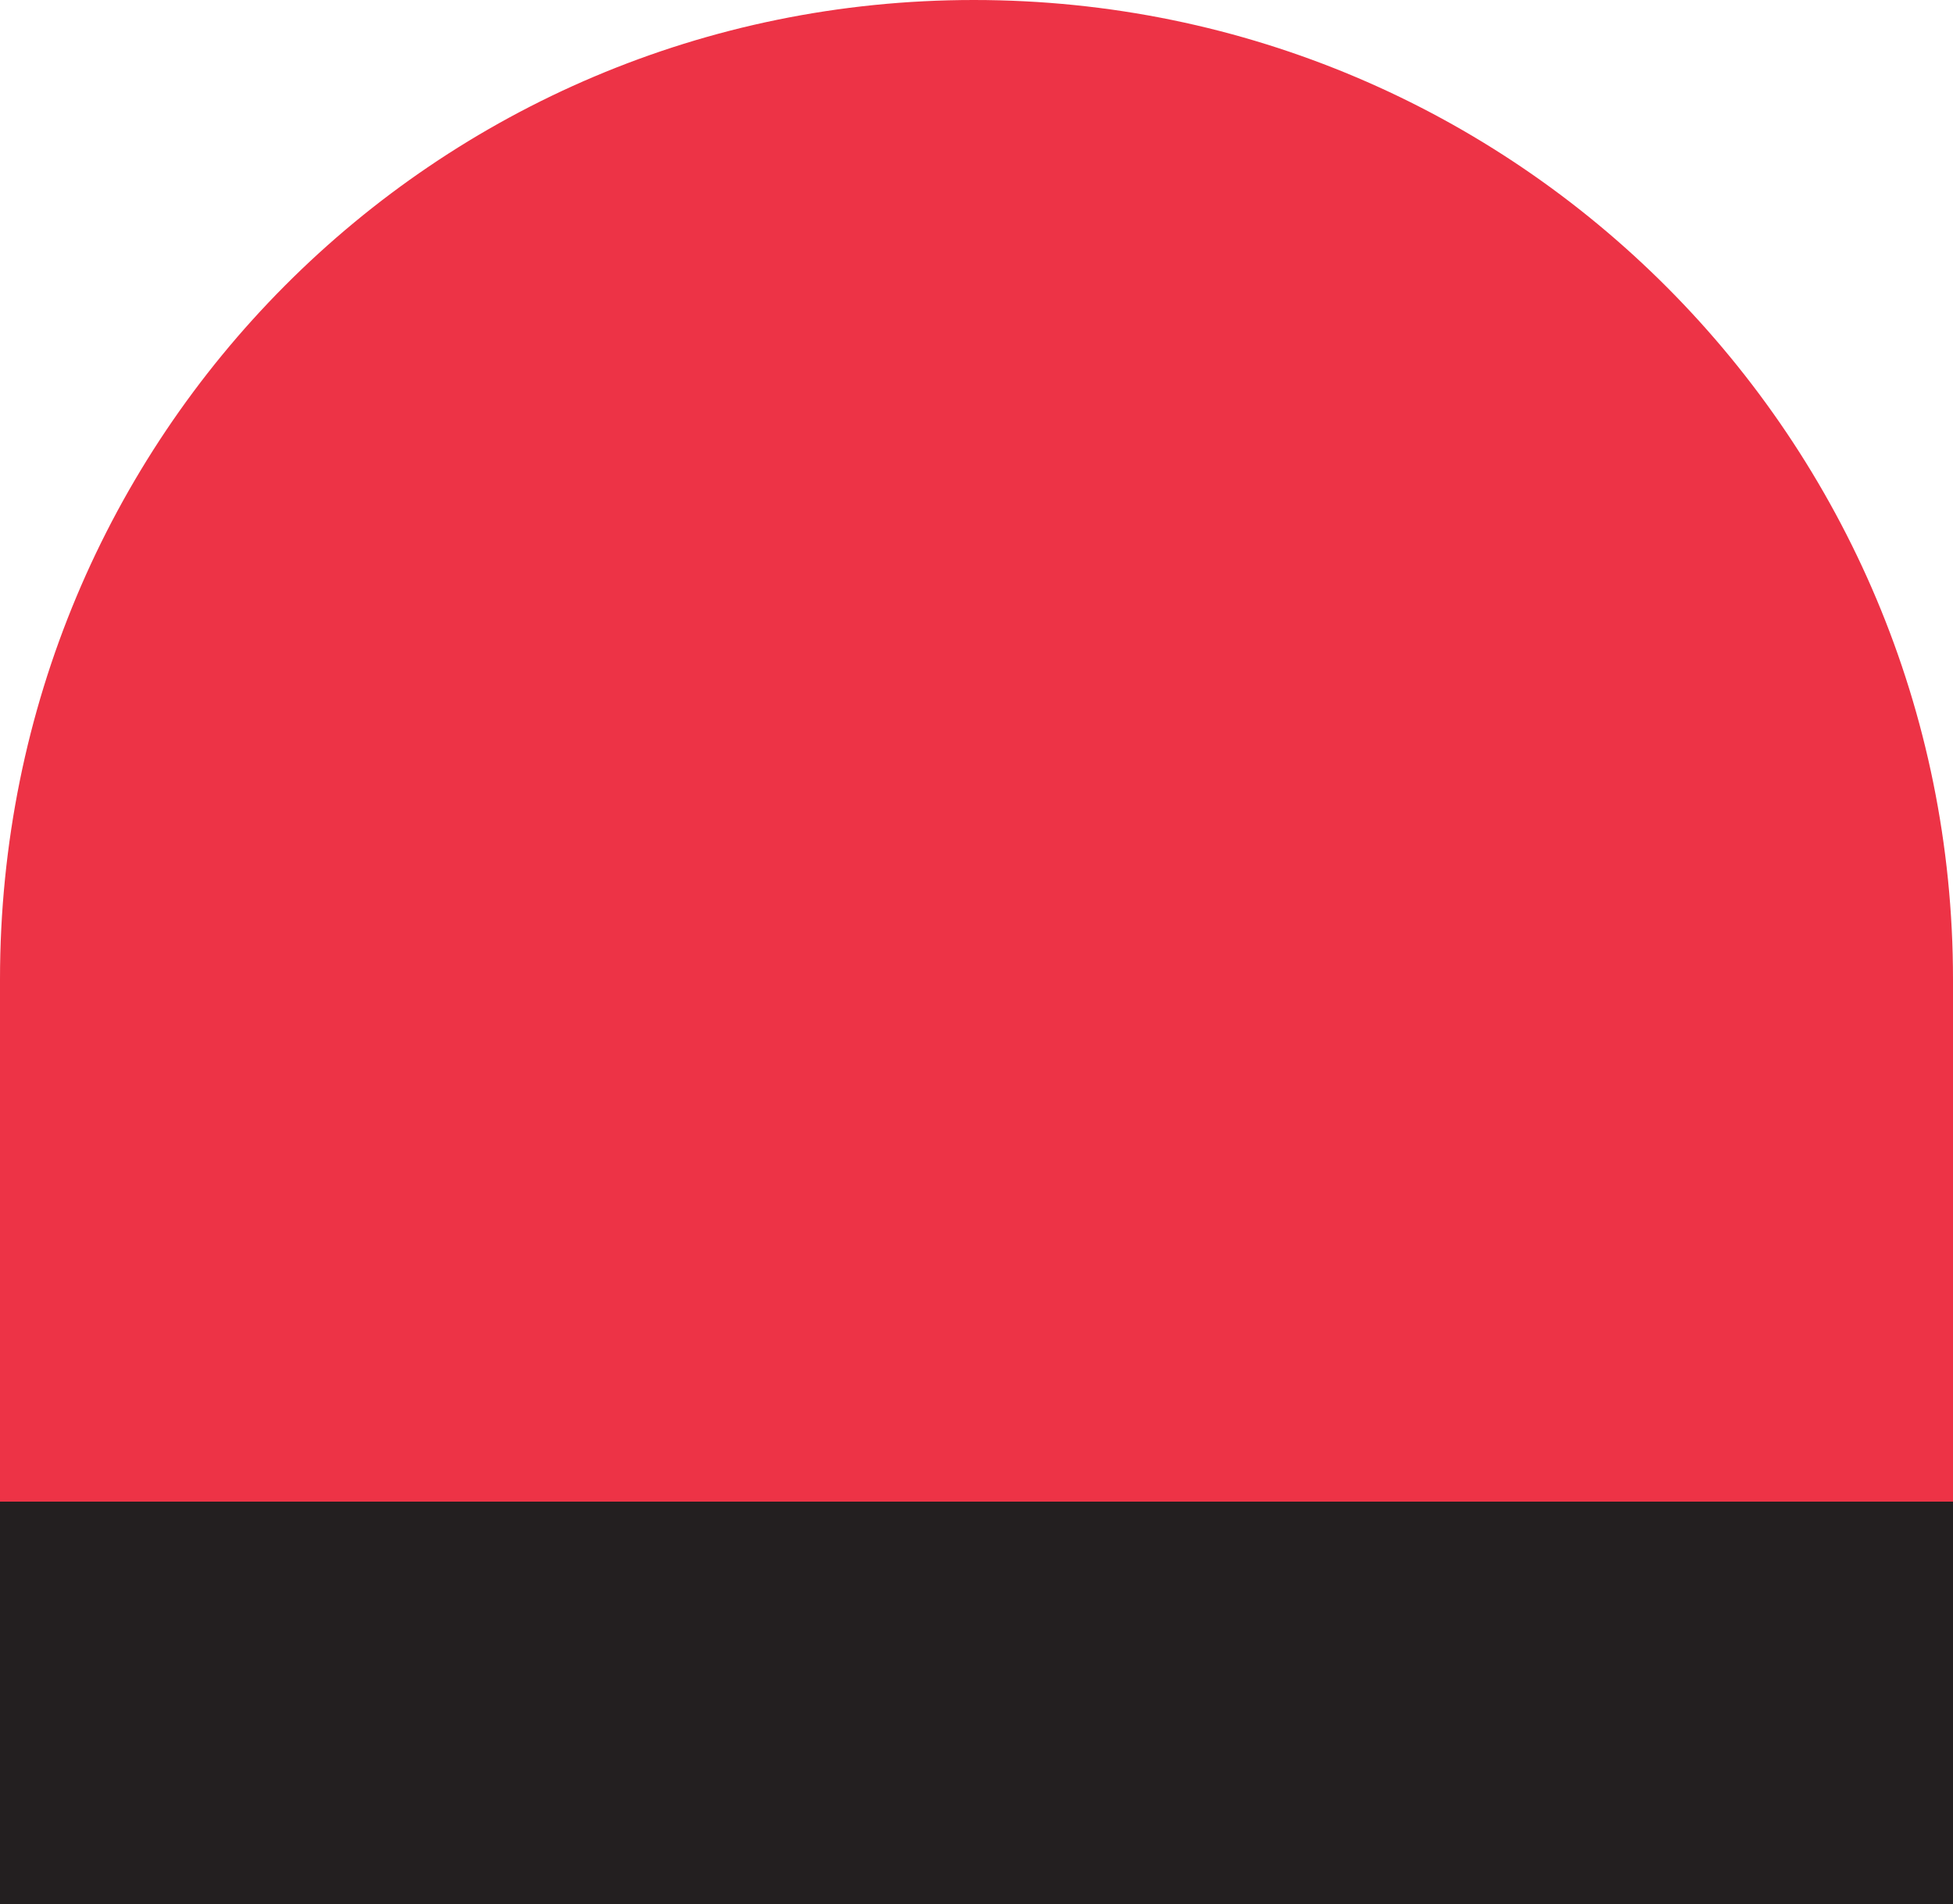 <!-- Generator: Adobe Illustrator 19.2.0, SVG Export Plug-In  -->
<svg version="1.1"
	 xmlns="http://www.w3.org/2000/svg" xmlns:xlink="http://www.w3.org/1999/xlink" xmlns:a="http://ns.adobe.com/AdobeSVGViewerExtensions/3.0/"
	 x="0px" y="0px" width="35.9px" height="35px" viewBox="0 0 35.9 35" style="enable-background:new 0 0 35.9 35;"
	 xml:space="preserve">
<style type="text/css">
	.st0{fill:#231F20;}
	.st1{fill:#ED3346;}
</style>
<defs>
</defs>
<rect id="XMLID_2_" y="27.5" class="st0" width="35.9" height="7.5"/>
<path id="XMLID_1_" class="st1" d="M35.9,27.5V18c0-9.9-8-18-18-18l0,0C8,0,0,8,0,18v9.6H35.9z"/>
</svg>
